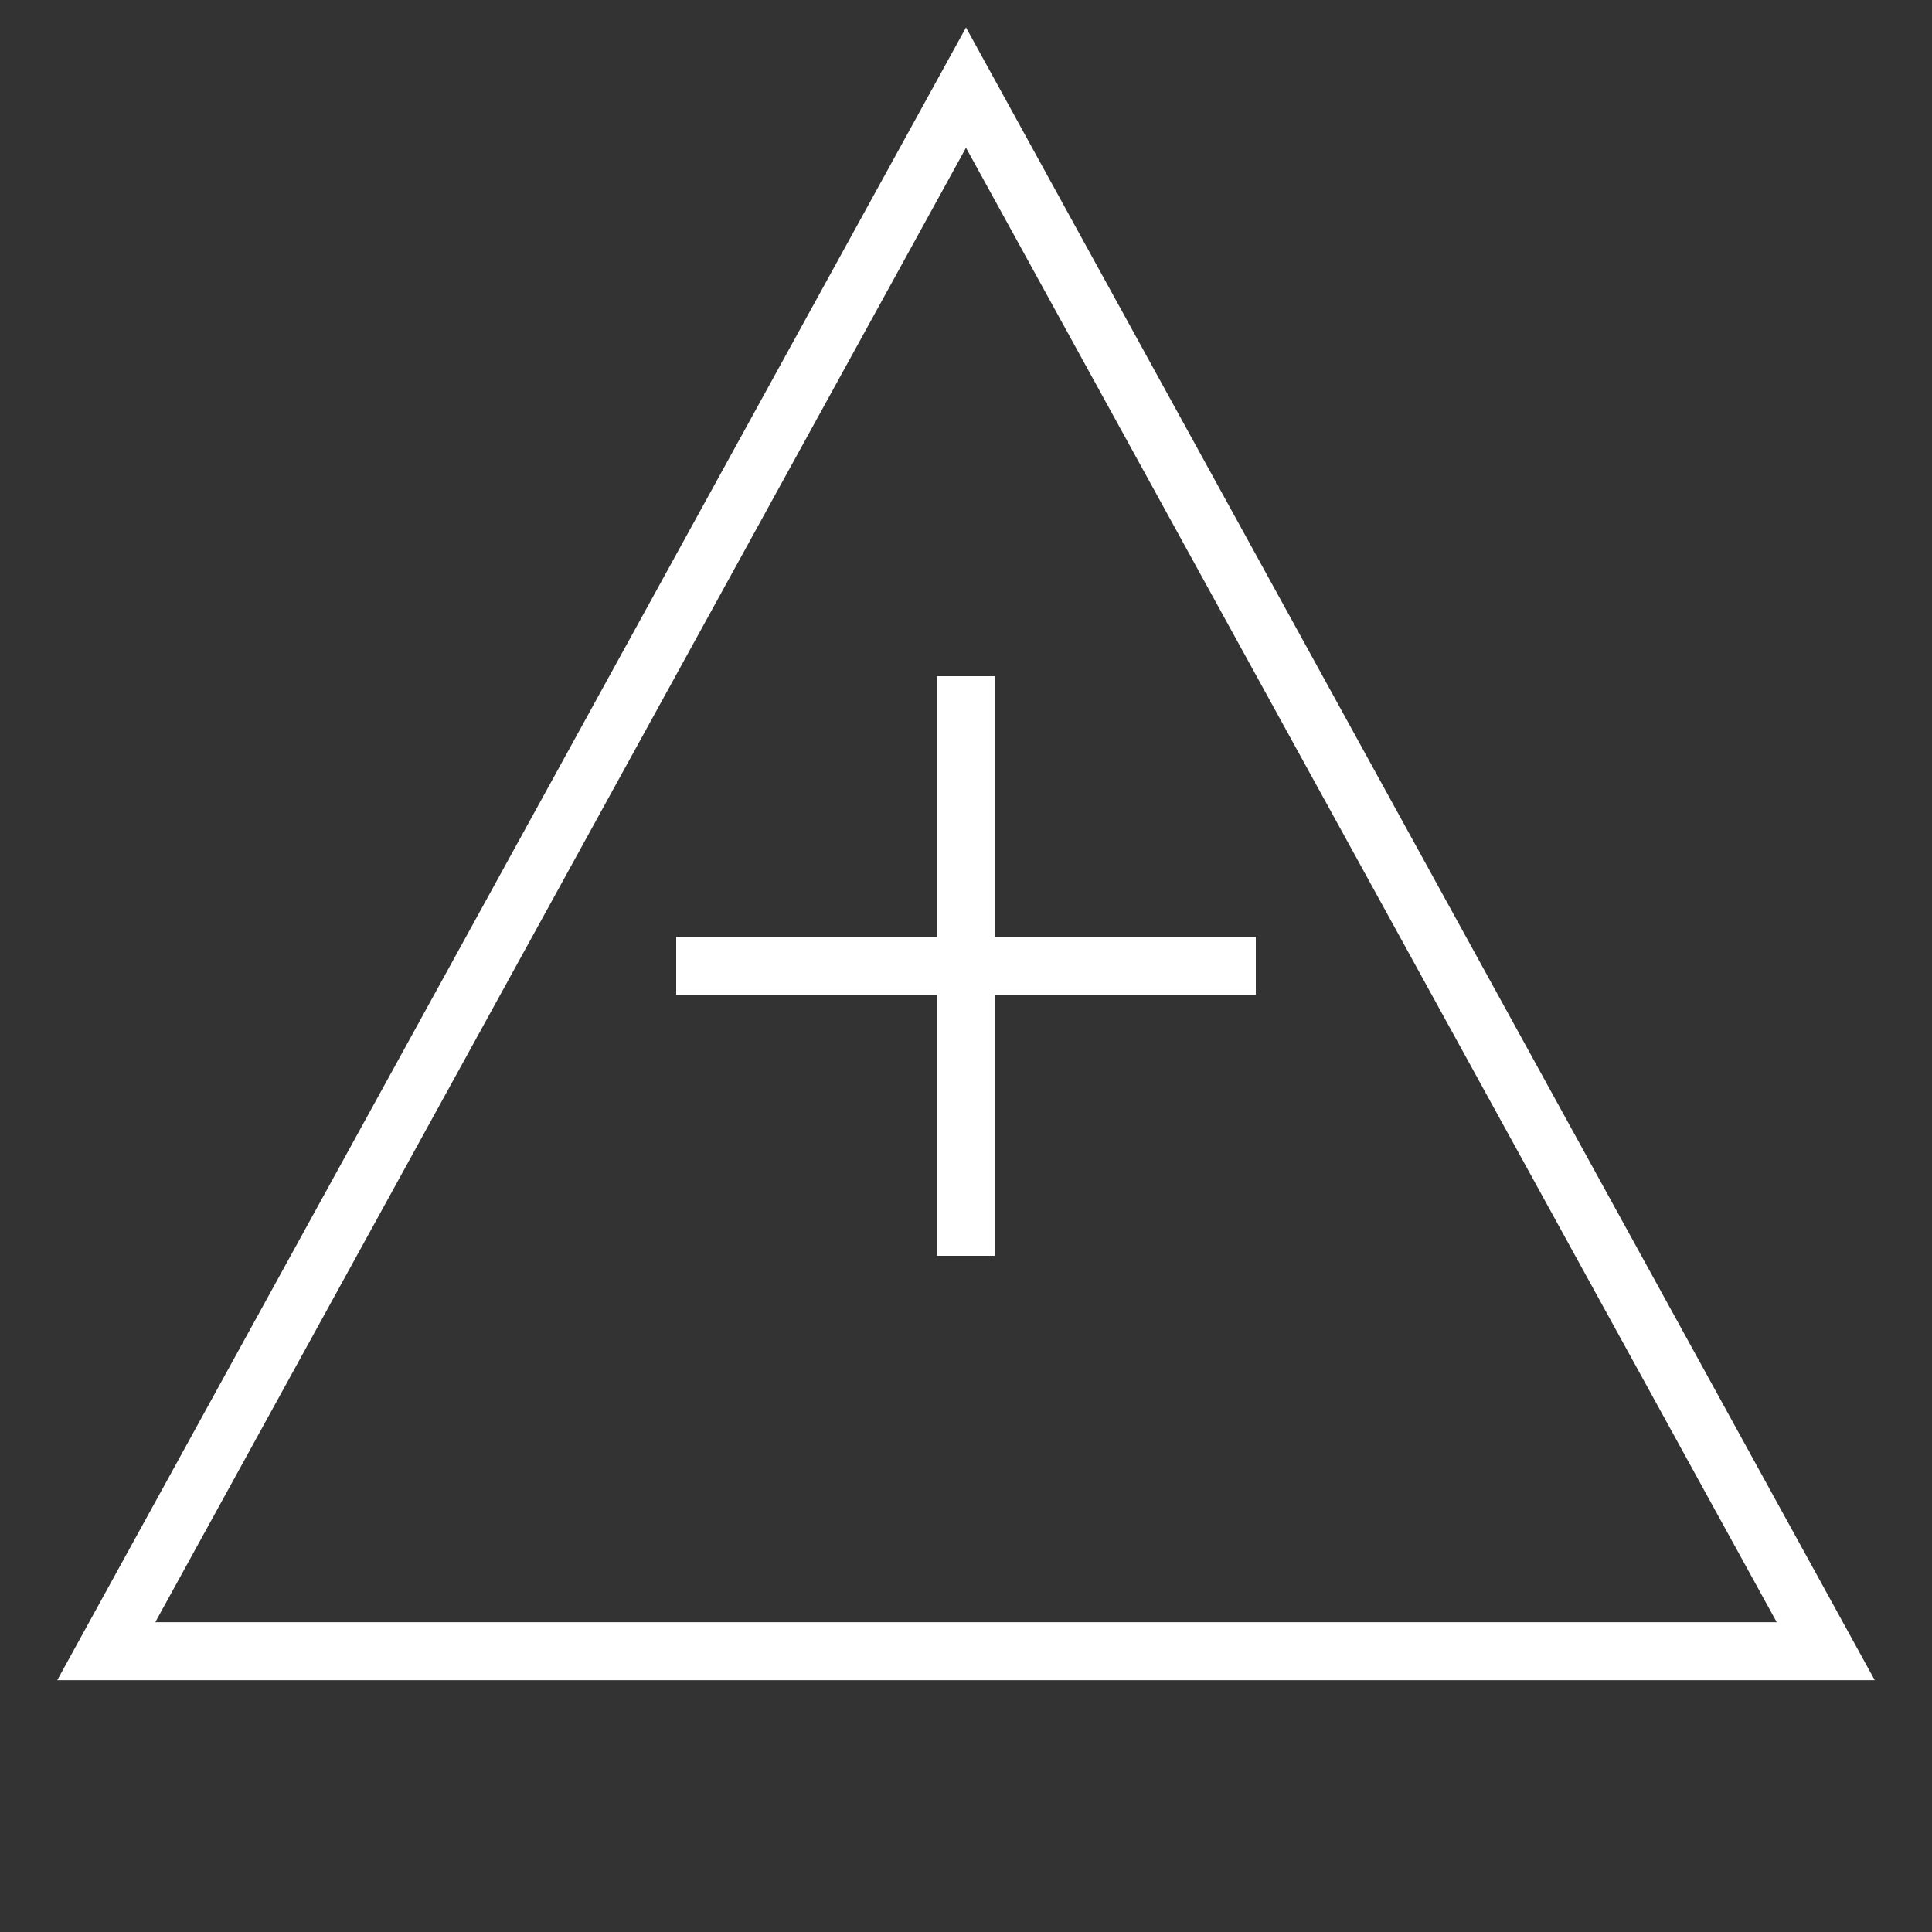 <?xml version="1.0" encoding="UTF-8" standalone="no"?>
<svg
   xmlns:dc="http://purl.org/dc/elements/1.1/"
   xmlns:cc="http://creativecommons.org/ns#"
   xmlns:rdf="http://www.w3.org/1999/02/22-rdf-syntax-ns#"
   xmlns:svg="http://www.w3.org/2000/svg"
   xmlns="http://www.w3.org/2000/svg"
   xmlns:sodipodi="http://sodipodi.sourceforge.net/DTD/sodipodi-0.dtd"
   xmlns:inkscape="http://www.inkscape.org/namespaces/inkscape"
   width="500"
   height="500"
   version="1.1"
   id="svg5143"
   sodipodi:docname="addTriangel.svg"
   inkscape:version="0.92.4 (5da689c313, 2019-01-14)">
  <rect width="100%" height="100%" fill="#333333" stroke="none"/>
  <defs
     id="defs5147" />
  <sodipodi:namedview
     pagecolor="#ffffff"
     bordercolor="#666666"
     borderopacity="1"
     objecttolerance="10"
     gridtolerance="10"
     guidetolerance="10"
     inkscape:pageopacity="0"
     inkscape:pageshadow="2"
     inkscape:window-width="3840"
     inkscape:window-height="2066"
     id="namedview5145"
     showgrid="false"
     inkscape:zoom="0.472"
     inkscape:cx="250"
     inkscape:cy="250"
     inkscape:window-x="2869"
     inkscape:window-y="-11"
     inkscape:window-maximized="1"
     inkscape:current-layer="svg5143" />
  <g
     id="g5141"
     style="fill:none">
    <title
       id="title5136">Layer 1</title>
    <line
       stroke-width="15"
       stroke-linecap="undefined"
       stroke-linejoin="undefined"
       id="svg_2"
       y2="325"
       x2="250"
       y1="175"
       x1="250"
       stroke="#fff"
       fill="none"
       style="fill:none" />
    <line
       transform="rotate(90, 250, 250)"
       stroke-width="15"
       stroke-linecap="undefined"
       stroke-linejoin="undefined"
       id="svg_3"
       y2="325"
       x2="250"
       y1="175"
       x1="250"
       stroke="#fff"
       fill="none"
       style="fill:none" />
    <path
       id="svg_5"
       d="m27.5,427.324l222.5,-404.647l222.5,404.647l-445,0z"
       stroke-width="15"
       stroke="#fff"
       fill="none"
       style="fill:none" />
  </g>
</svg>
